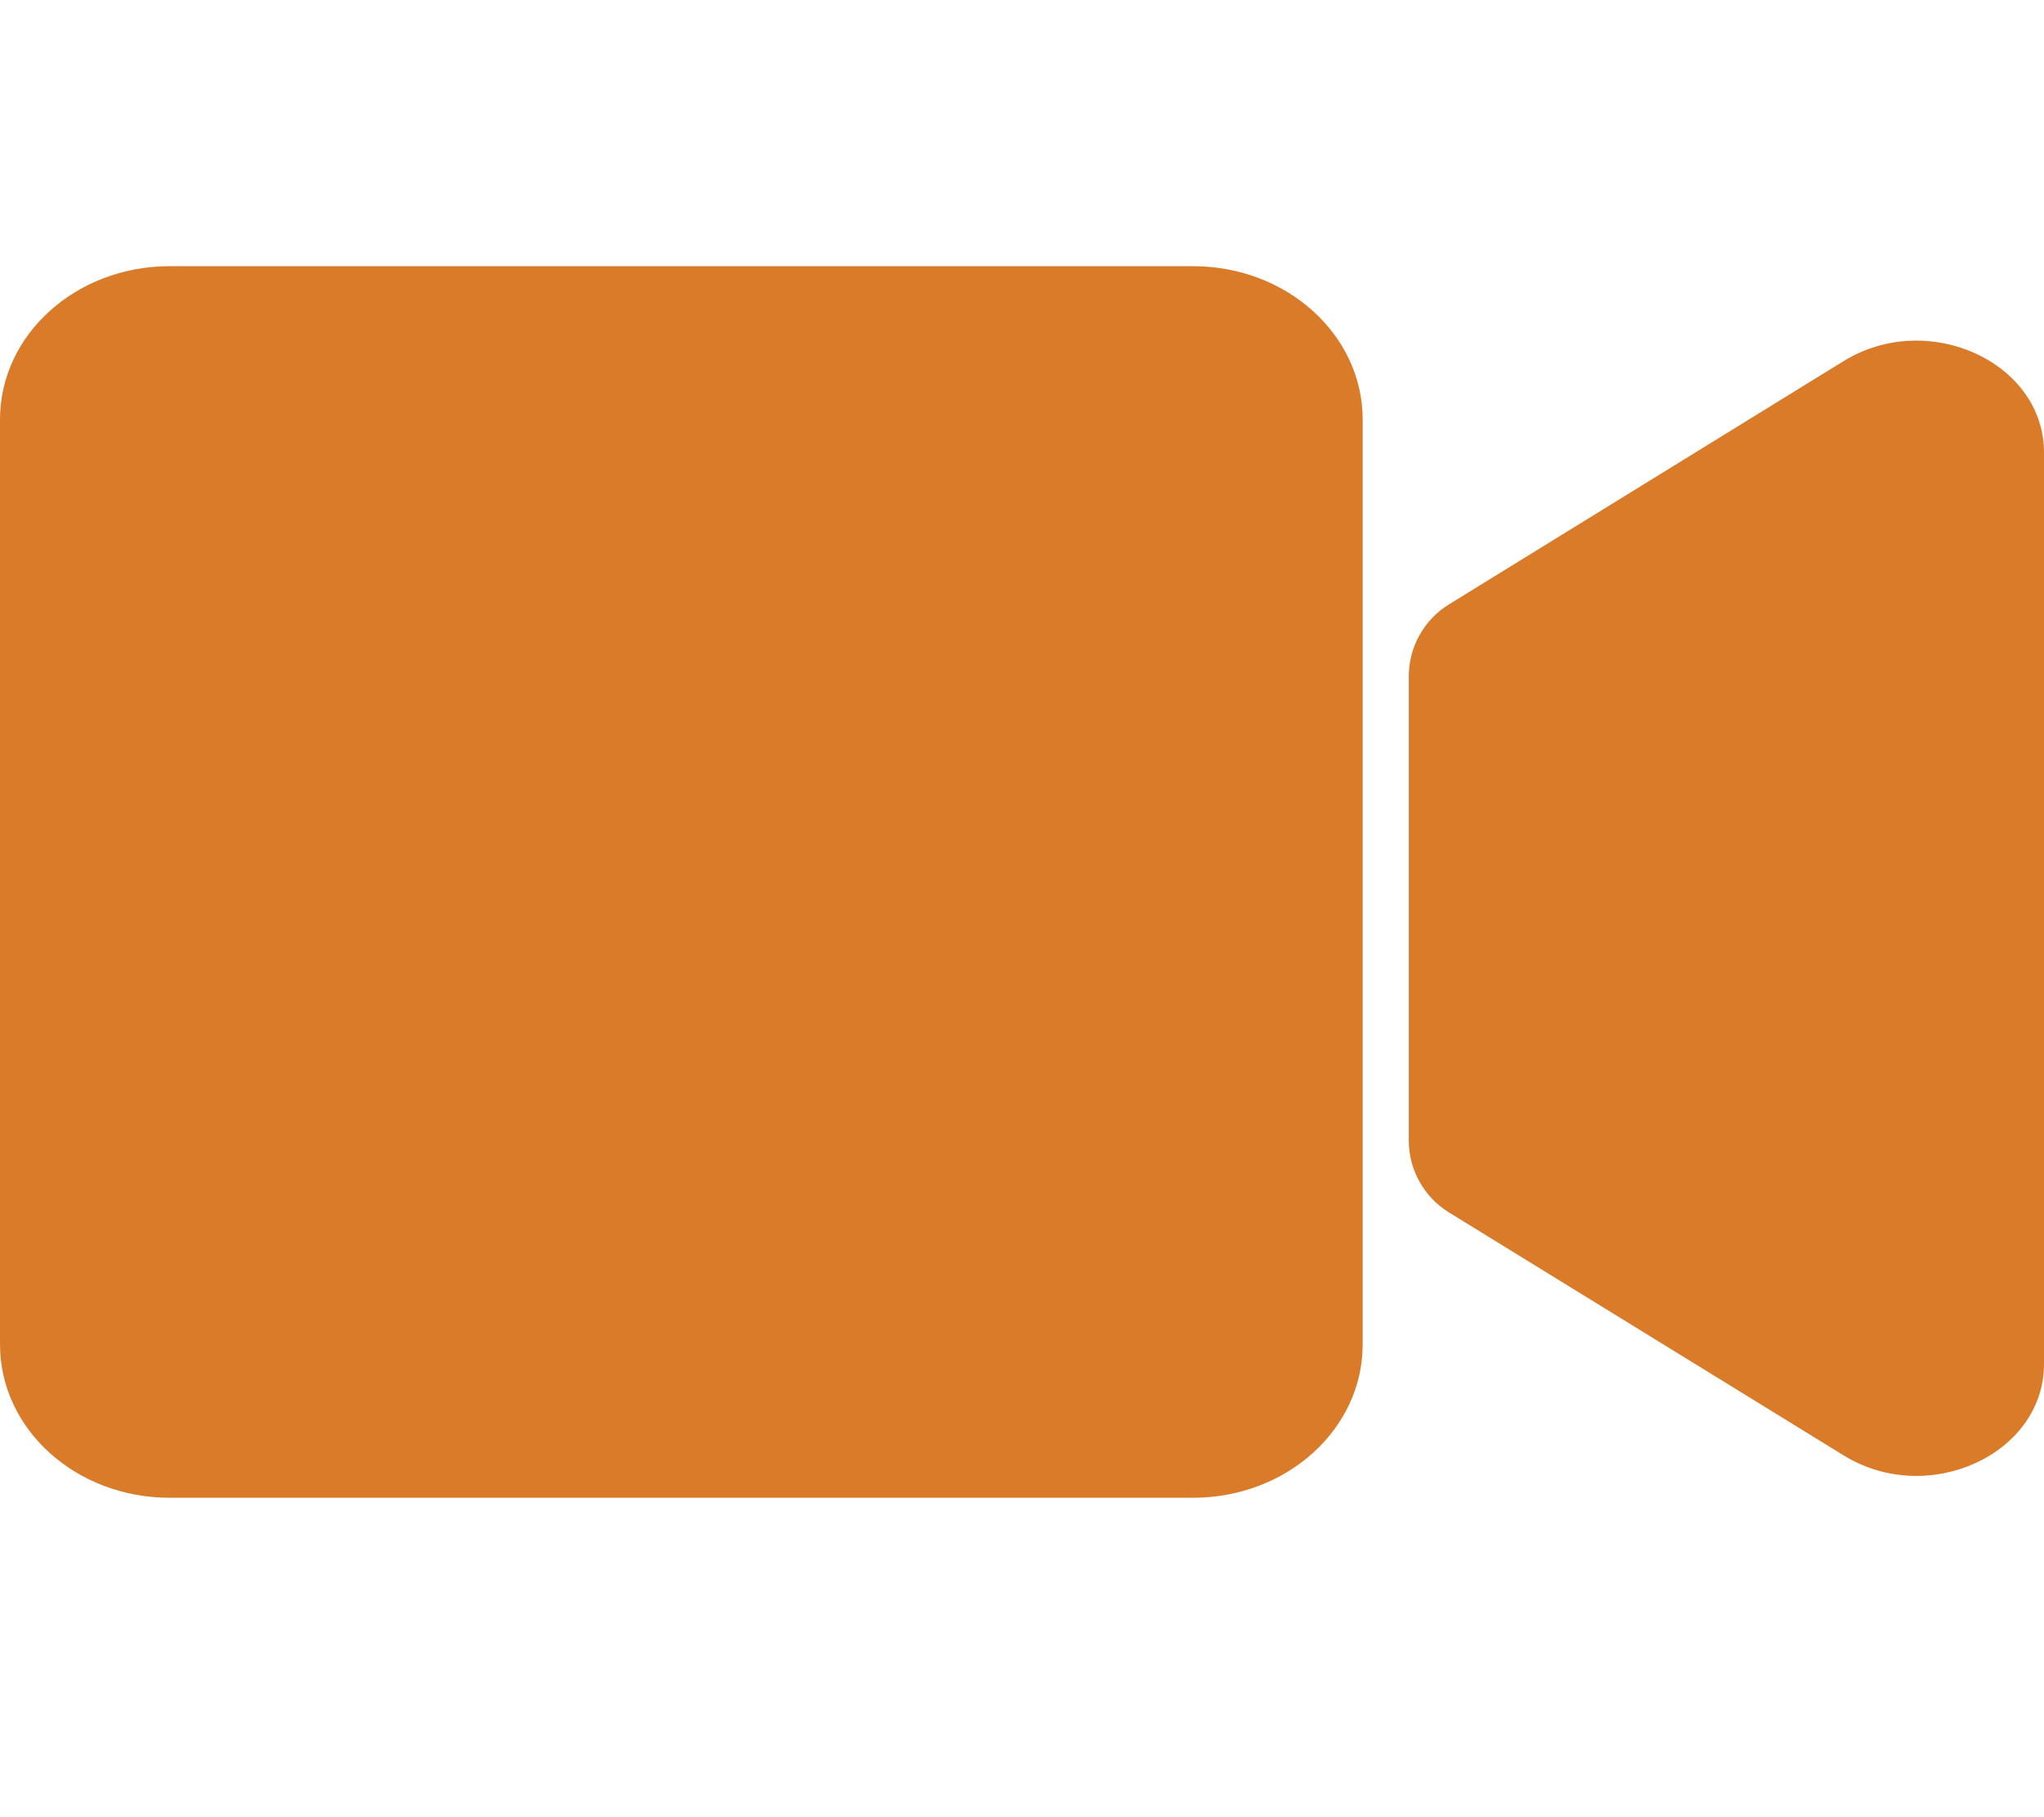 <?xml version="1.0" encoding="utf-8"?>
<!-- Generator: Adobe Illustrator 25.4.1, SVG Export Plug-In . SVG Version: 6.00 Build 0)  -->
<svg version="1.1" id="Layer_1" focusable="false" xmlns="http://www.w3.org/2000/svg" xmlns:xlink="http://www.w3.org/1999/xlink"
	 x="0px" y="0px" viewBox="0 0 576 512" style="enable-background:new 0 0 576 512;" xml:space="preserve">
<style type="text/css">
	.st0{fill:#D97B29;}
</style>
<path class="st0" d="M336.2,75H47.8C21.4,75,0,94.3,0,118.2v260.6C0,402.7,21.4,422,47.8,422h288.4c26.4,0,47.8-19.3,47.8-43.2
	V118.2C384,94.3,362.6,75,336.2,75L336.2,75z M519.6,101.7l-111.3,68.6c-7,4.3-11.3,12-11.3,20.2v130.9c0,8.2,4.3,15.9,11.3,20.2
	l111.3,68.5c23.7,14.6,56.4-0.3,56.4-25.8V127.5C576,102.1,543.4,87.1,519.6,101.7z"/>
</svg>
